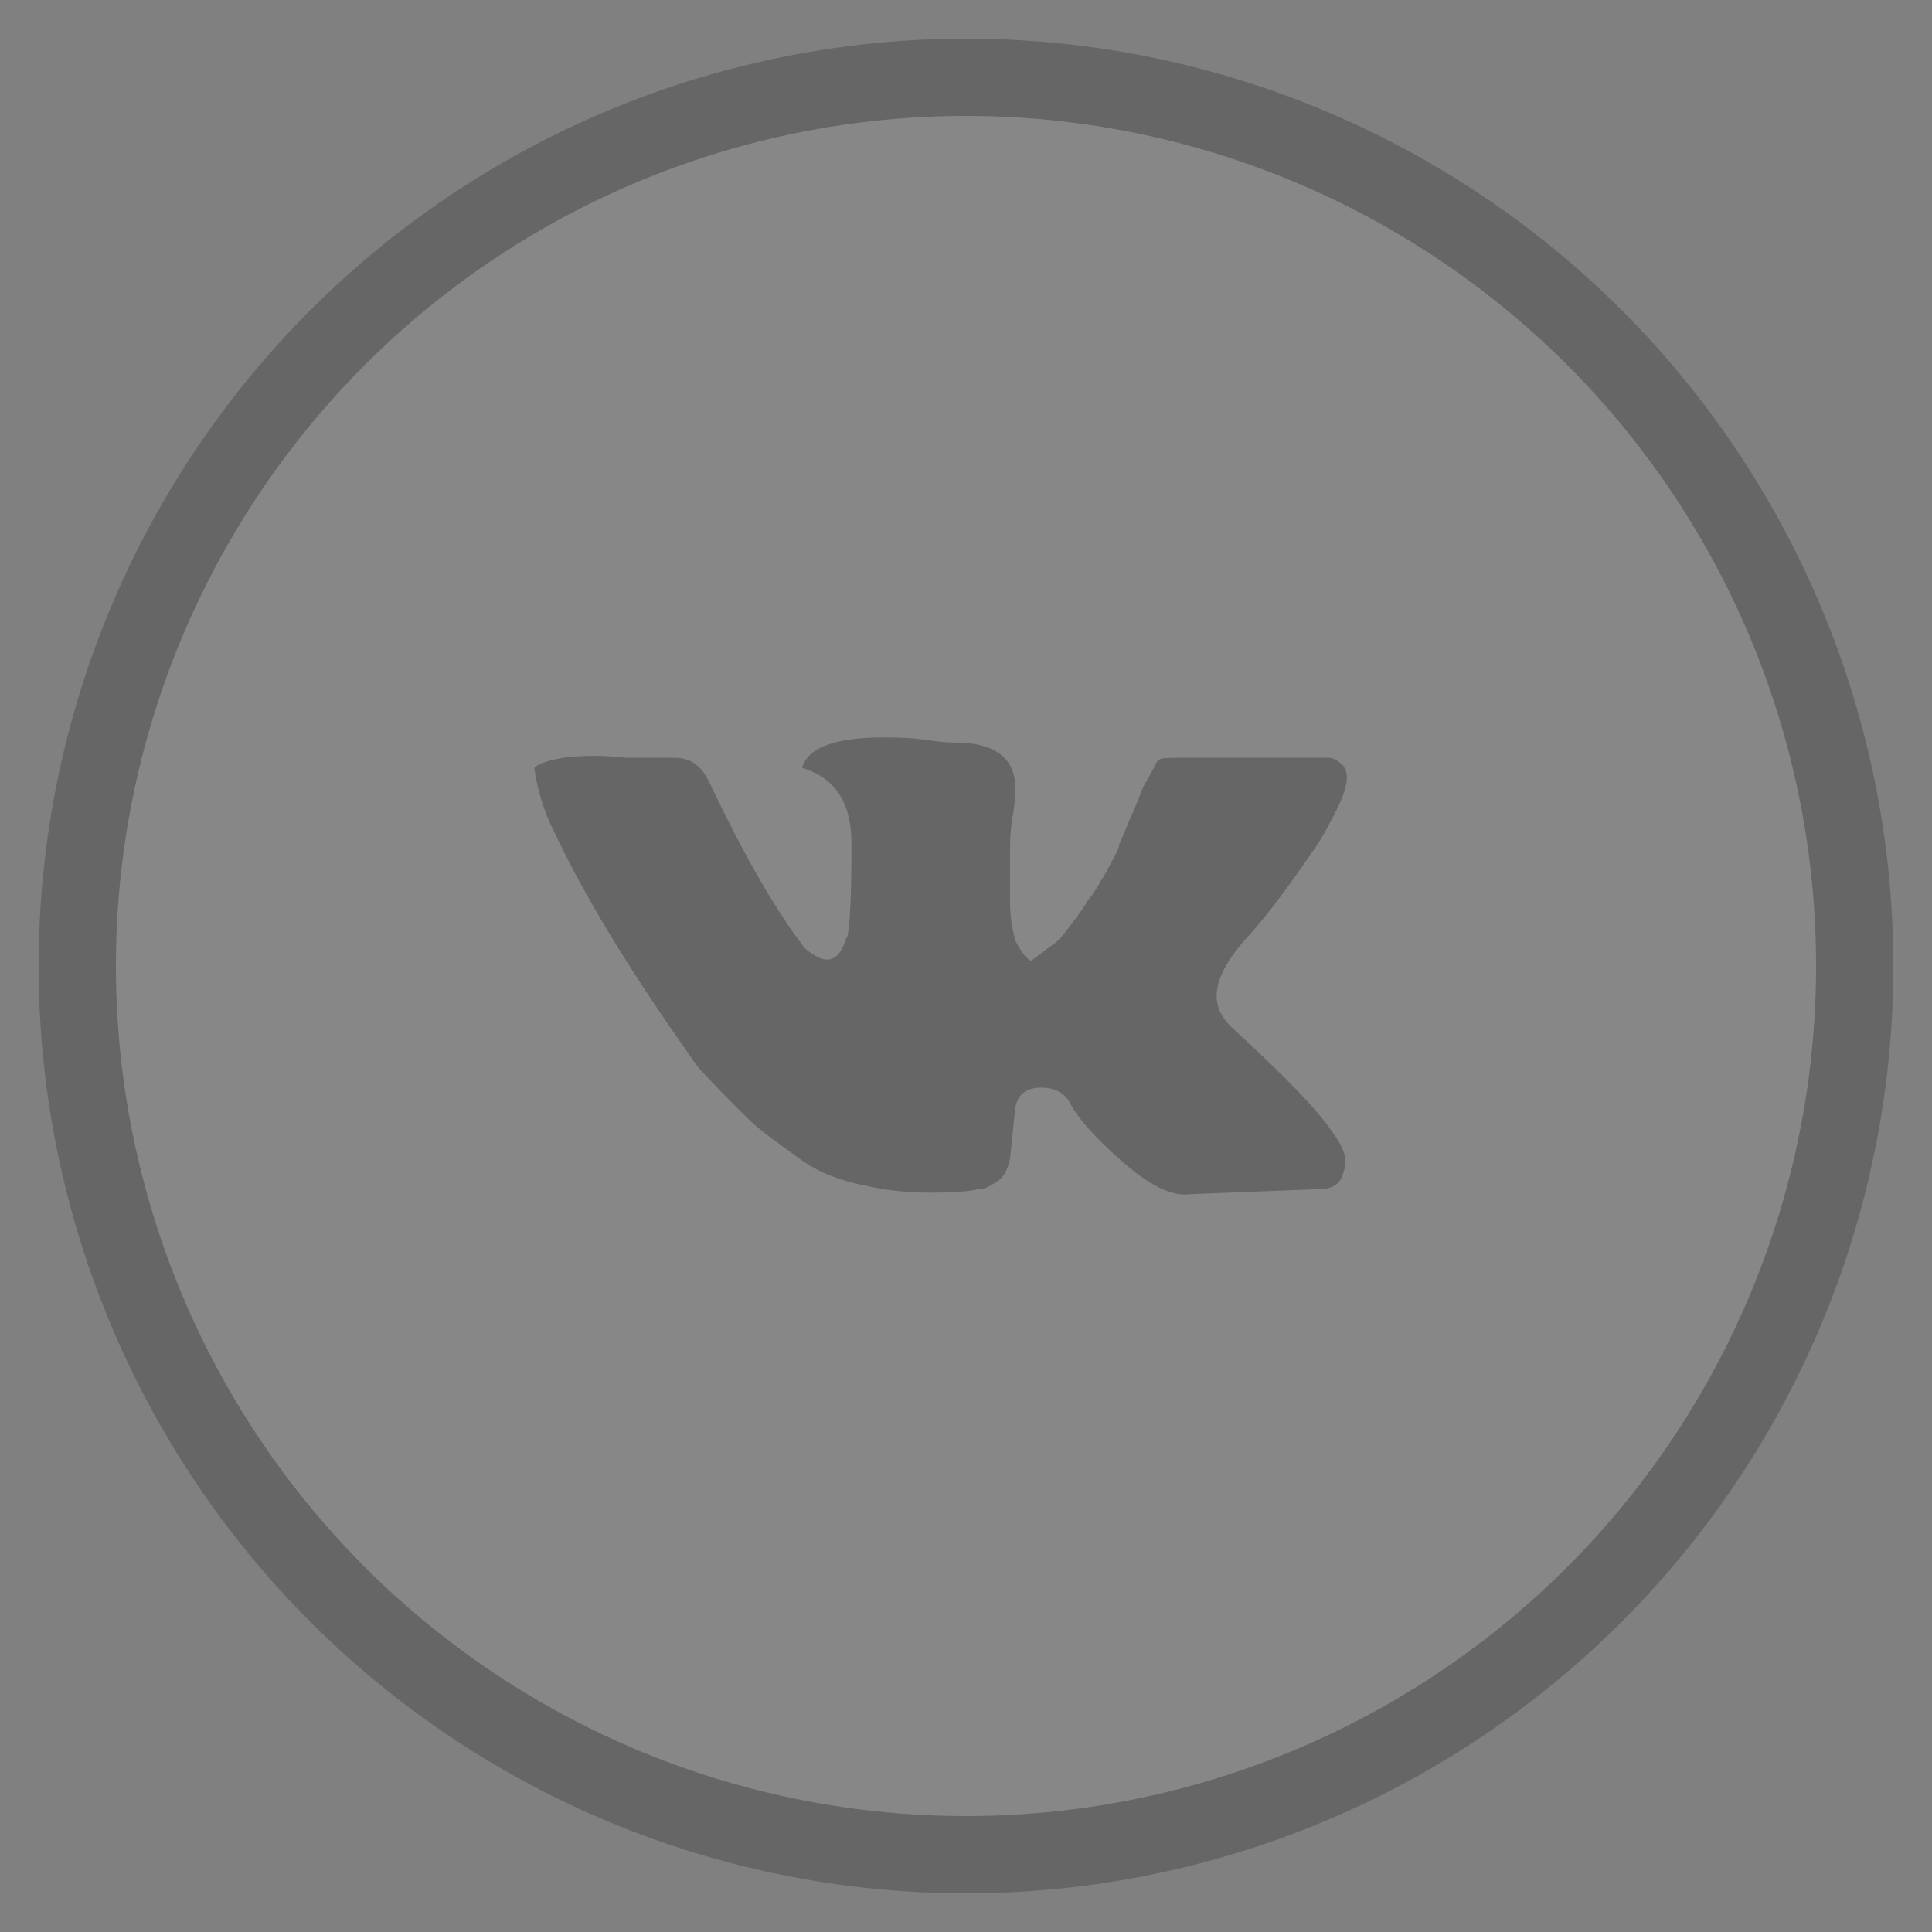 <svg width="25" height="25" xmlns="http://www.w3.org/2000/svg"><rect width="100%" height="100%" fill="#808080" stroke="none"/><g transform="translate(1 1)" fill="none" fill-rule="evenodd" opacity=".2"><circle stroke="#000" fill-opacity=".3" fill="#FFF" cx="11.5" cy="11.5" r="11.5"/><path d="M14.93 12.286c.639.591 1.11 1.05 1.345 1.412.135.197.169.328.101.492-.033.132-.134.197-.302.197l-1.682.066c-.236.033-.539-.131-.875-.427-.336-.295-.572-.558-.673-.755-.067-.131-.202-.197-.37-.197-.168 0-.303.066-.336.263l-.068.656c-.033.132-.067.23-.168.296-.1.065-.168.098-.202.098-.067 0-.168.033-.302.033-.438.033-.841 0-1.144-.066-.337-.065-.64-.164-.908-.36-.27-.198-.505-.362-.64-.493-.134-.132-.37-.361-.672-.69-.841-1.182-1.447-2.167-1.85-3.02a2.69 2.69 0 0 1-.27-.854c.068-.066.202-.099.37-.131a3.27 3.27 0 0 1 .808 0h.639c.202 0 .336.098.437.295.438.92.841 1.642 1.245 2.167.269.23.437.197.538-.131.034 0 .067-.394.067-1.215 0-.525-.201-.854-.639-.985.068-.263.438-.394 1.043-.394.168 0 .336 0 .572.033.235.033.336.033.37.033.505 0 .774.197.774.59 0 .066 0 .165-.034.362-.034.197-.034.36-.034.558v.558c0 .197.034.361.068.493.067.13.134.23.202.262.1-.065.168-.131.269-.197.1-.065.168-.164.269-.295.1-.132.168-.23.202-.296.067-.065.134-.197.235-.36.101-.198.168-.296.168-.362.034-.066.068-.164.169-.394.1-.23.134-.328.134-.328l.034-.066c.1-.164.134-.263.168-.296.034-.032.135-.032.303-.032h1.917c.034 0 .101.032.168.098.135.164 0 .46-.302.985-.337.493-.64.92-.942 1.248-.438.492-.505.853-.202 1.149z" fill-rule="nonzero" fill="#000"/></g></svg>